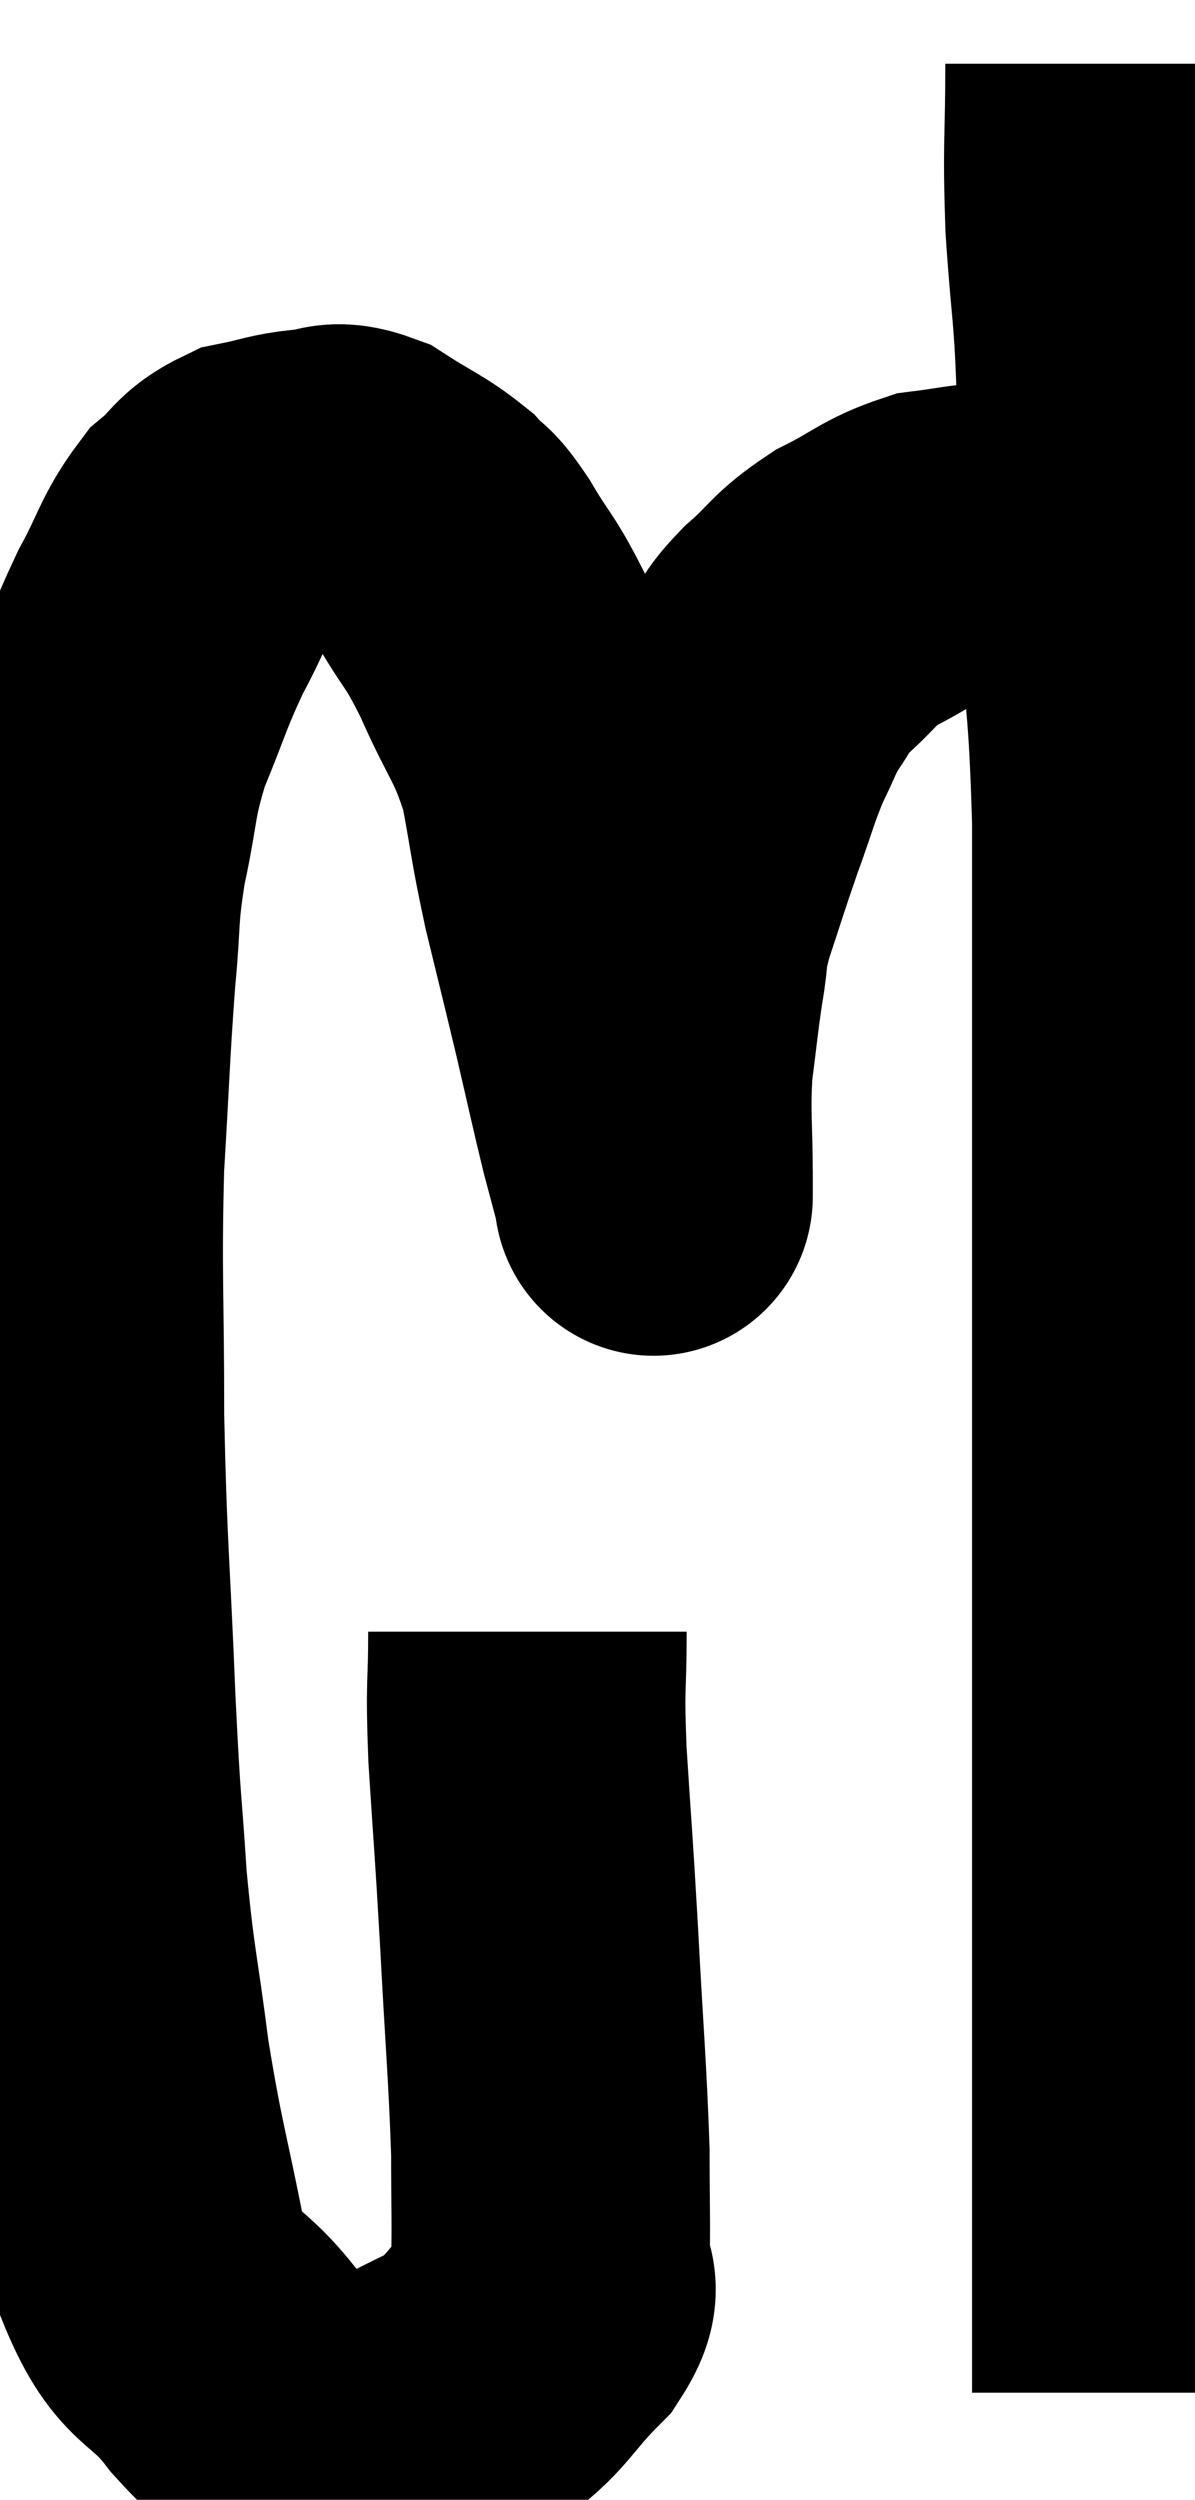 <svg xmlns="http://www.w3.org/2000/svg" viewBox="9.78 3.98 18.76 39.22" width="18.76" height="39.22"><path d="M 18.06 29.58 C 18.06 30.54, 18.015 30.315, 18.06 31.5 C 18.15 32.91, 18.15 32.76, 18.24 34.32 C 18.33 36.03, 18.375 36.45, 18.42 37.74 C 18.42 38.61, 18.435 38.85, 18.42 39.48 C 18.39 39.87, 18.69 39.75, 18.36 40.26 C 17.73 40.89, 17.775 41.04, 17.1 41.52 C 16.38 41.85, 16.17 42.015, 15.66 42.18 C 15.36 42.18, 15.36 42.225, 15.06 42.18 C 14.76 42.09, 14.865 42.255, 14.46 42 C 13.95 41.58, 14.025 41.805, 13.44 41.16 C 12.78 40.29, 12.6 40.62, 12.12 39.42 C 11.82 37.89, 11.76 37.83, 11.52 36.36 C 11.34 34.95, 11.295 34.95, 11.16 33.54 C 11.07 32.13, 11.07 32.55, 10.98 30.72 C 10.89 28.47, 10.845 28.335, 10.8 26.22 C 10.8 24.24, 10.755 24, 10.8 22.26 C 10.89 20.76, 10.89 20.475, 10.98 19.26 C 11.07 18.33, 11.01 18.345, 11.16 17.4 C 11.37 16.44, 11.295 16.395, 11.58 15.48 C 11.94 14.61, 11.94 14.505, 12.3 13.74 C 12.66 13.08, 12.66 12.9, 13.02 12.42 C 13.38 12.12, 13.335 12.015, 13.74 11.82 C 14.19 11.73, 14.22 11.685, 14.64 11.64 C 15.03 11.64, 14.97 11.475, 15.42 11.64 C 15.93 11.97, 16.065 12, 16.44 12.3 C 16.68 12.57, 16.605 12.375, 16.92 12.84 C 17.31 13.5, 17.295 13.35, 17.7 14.16 C 18.12 15.12, 18.24 15.12, 18.54 16.08 C 18.72 17.04, 18.69 17.025, 18.9 18 C 19.14 18.99, 19.155 19.035, 19.38 19.98 C 19.59 20.88, 19.635 21.105, 19.8 21.78 C 19.92 22.23, 19.98 22.455, 20.04 22.68 C 20.04 22.68, 20.04 22.725, 20.04 22.68 C 20.04 22.59, 20.04 22.995, 20.04 22.5 C 20.04 21.6, 19.995 21.495, 20.04 20.7 C 20.13 20.01, 20.13 19.92, 20.22 19.32 C 20.31 18.81, 20.235 18.915, 20.4 18.3 C 20.64 17.58, 20.64 17.55, 20.88 16.86 C 21.12 16.2, 21.135 16.08, 21.36 15.54 C 21.57 15.12, 21.555 15.075, 21.78 14.7 C 22.02 14.37, 21.9 14.415, 22.26 14.04 C 22.74 13.62, 22.68 13.56, 23.22 13.2 C 23.82 12.9, 23.88 12.78, 24.42 12.6 C 24.9 12.54, 24.945 12.51, 25.38 12.48 C 25.77 12.48, 25.77 12.48, 26.16 12.48 C 26.55 12.48, 26.715 12.48, 26.94 12.48 C 27 12.48, 26.985 12.48, 27.06 12.48 L 27.24 12.48" fill="none" stroke="black" stroke-width="5"></path><path d="M 27.12 4.98 C 27.12 6.24, 27.075 6.195, 27.12 7.5 C 27.21 8.85, 27.255 8.775, 27.3 10.2 C 27.3 11.7, 27.24 11.535, 27.3 13.2 C 27.42 15.03, 27.48 14.805, 27.54 16.86 C 27.54 19.14, 27.54 19.095, 27.54 21.42 C 27.54 23.79, 27.54 23.7, 27.54 26.16 C 27.54 28.71, 27.54 29.295, 27.54 31.26 C 27.54 32.64, 27.54 32.76, 27.54 34.02 C 27.54 35.16, 27.54 35.01, 27.54 36.3 C 27.54 37.74, 27.54 37.95, 27.54 39.18 C 27.54 40.2, 27.54 40.635, 27.54 41.22 C 27.54 41.37, 27.54 41.445, 27.54 41.52 C 27.54 41.52, 27.54 41.52, 27.54 41.52 C 27.54 41.52, 27.54 41.52, 27.54 41.52 C 27.54 41.52, 27.54 41.52, 27.54 41.52 L 27.54 41.52" fill="none" stroke="black" stroke-width="5"></path></svg>